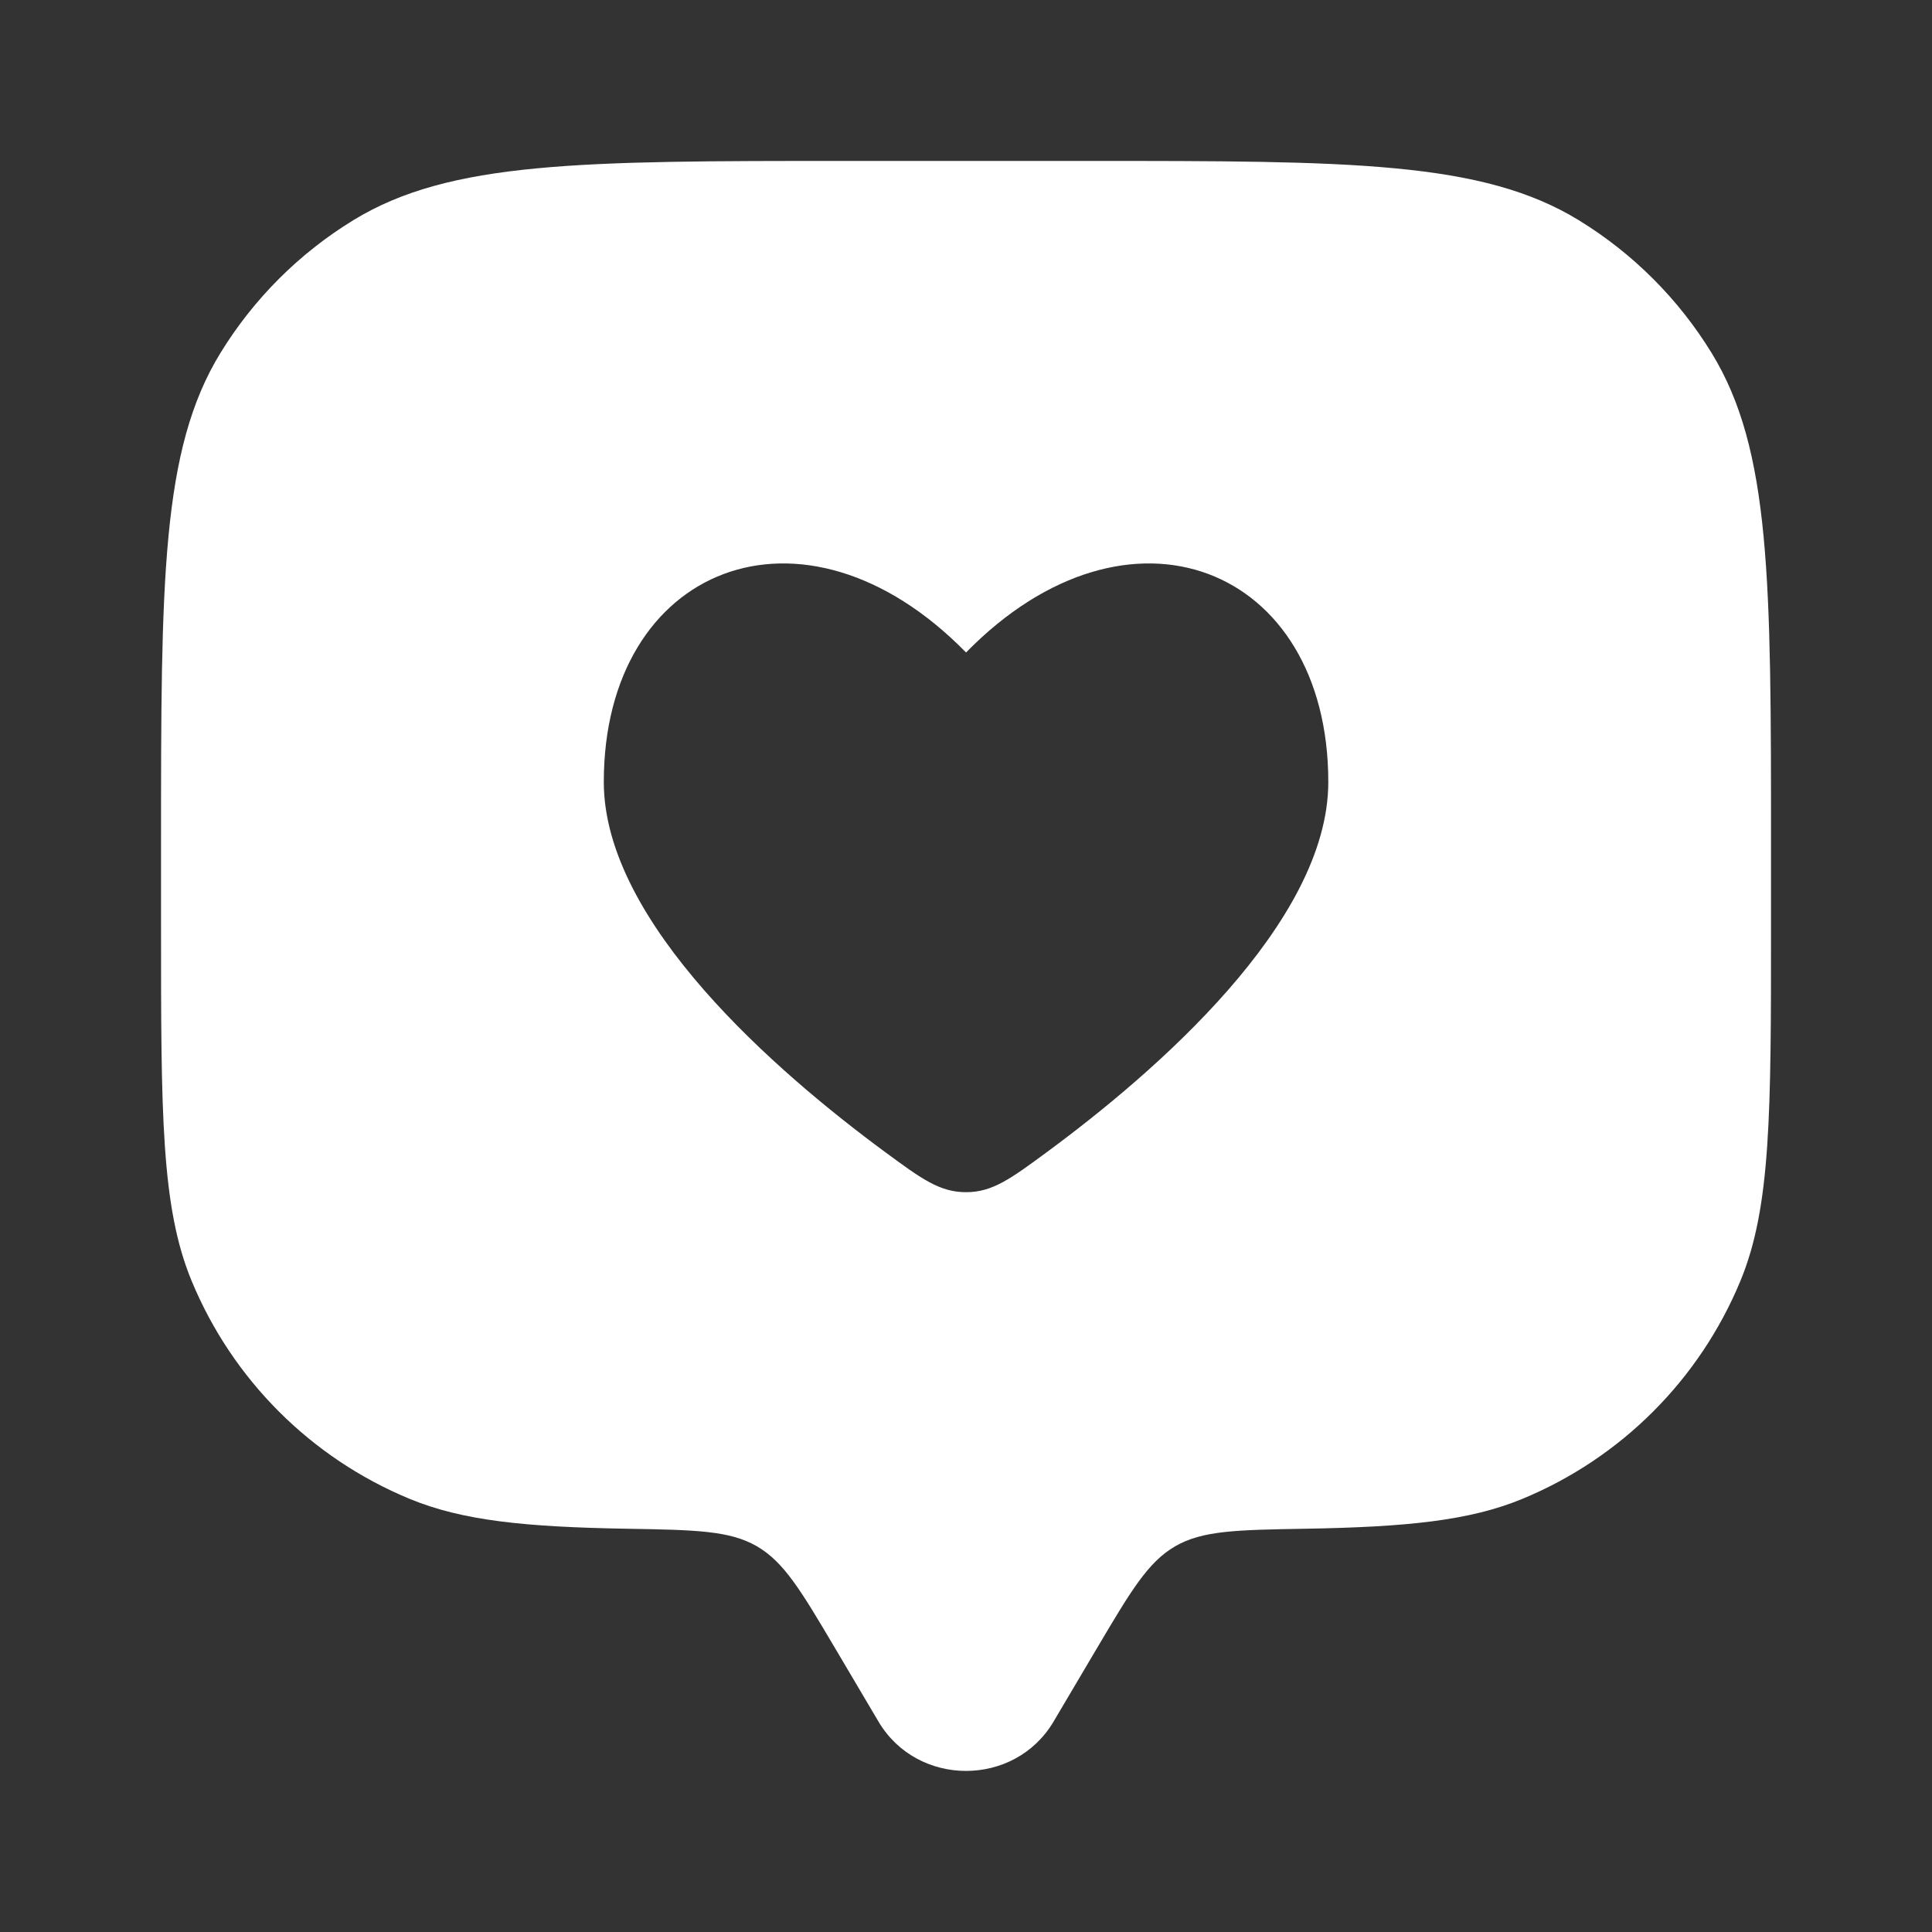 <svg width="40" height="40" viewBox="0 0 40 40" fill="none" xmlns="http://www.w3.org/2000/svg">
<rect x="0" y="0" width="40" height="40" fill="#333333" stroke="none"/>
<path fill-rule="evenodd" clip-rule="evenodd" d="M21.812 35.645L22.715 34.118C23.416 32.934 23.767 32.342 24.329 32.015C24.892 31.688 25.601 31.675 27.018 31.651C29.11 31.615 30.422 31.487 31.523 31.031C33.565 30.185 35.187 28.563 36.033 26.521C36.667 24.99 36.667 23.048 36.667 19.165V17.499C36.667 12.043 36.667 9.315 35.439 7.311C34.752 6.19 33.809 5.247 32.688 4.56C30.684 3.332 27.956 3.332 22.501 3.332H17.501C12.045 3.332 9.317 3.332 7.313 4.56C6.192 5.247 5.249 6.19 4.562 7.311C3.334 9.315 3.334 12.043 3.334 17.499V19.165C3.334 23.048 3.334 24.99 3.968 26.521C4.814 28.563 6.436 30.185 8.478 31.031C9.579 31.487 10.891 31.615 12.983 31.651C14.4 31.675 15.109 31.688 15.672 32.015C16.235 32.343 16.585 32.934 17.286 34.118L18.189 35.645C18.995 37.005 21.006 37.005 21.812 35.645ZM12.501 16.19C12.501 19.111 16.106 22.216 18.317 23.846C19.074 24.404 19.453 24.683 20.001 24.683C20.549 24.683 20.927 24.404 21.684 23.846C23.895 22.216 27.501 19.111 27.501 16.19C27.501 11.728 23.375 10.062 20.001 13.509C16.626 10.062 12.501 11.728 12.501 16.19Z" fill="white"/>
</svg>

